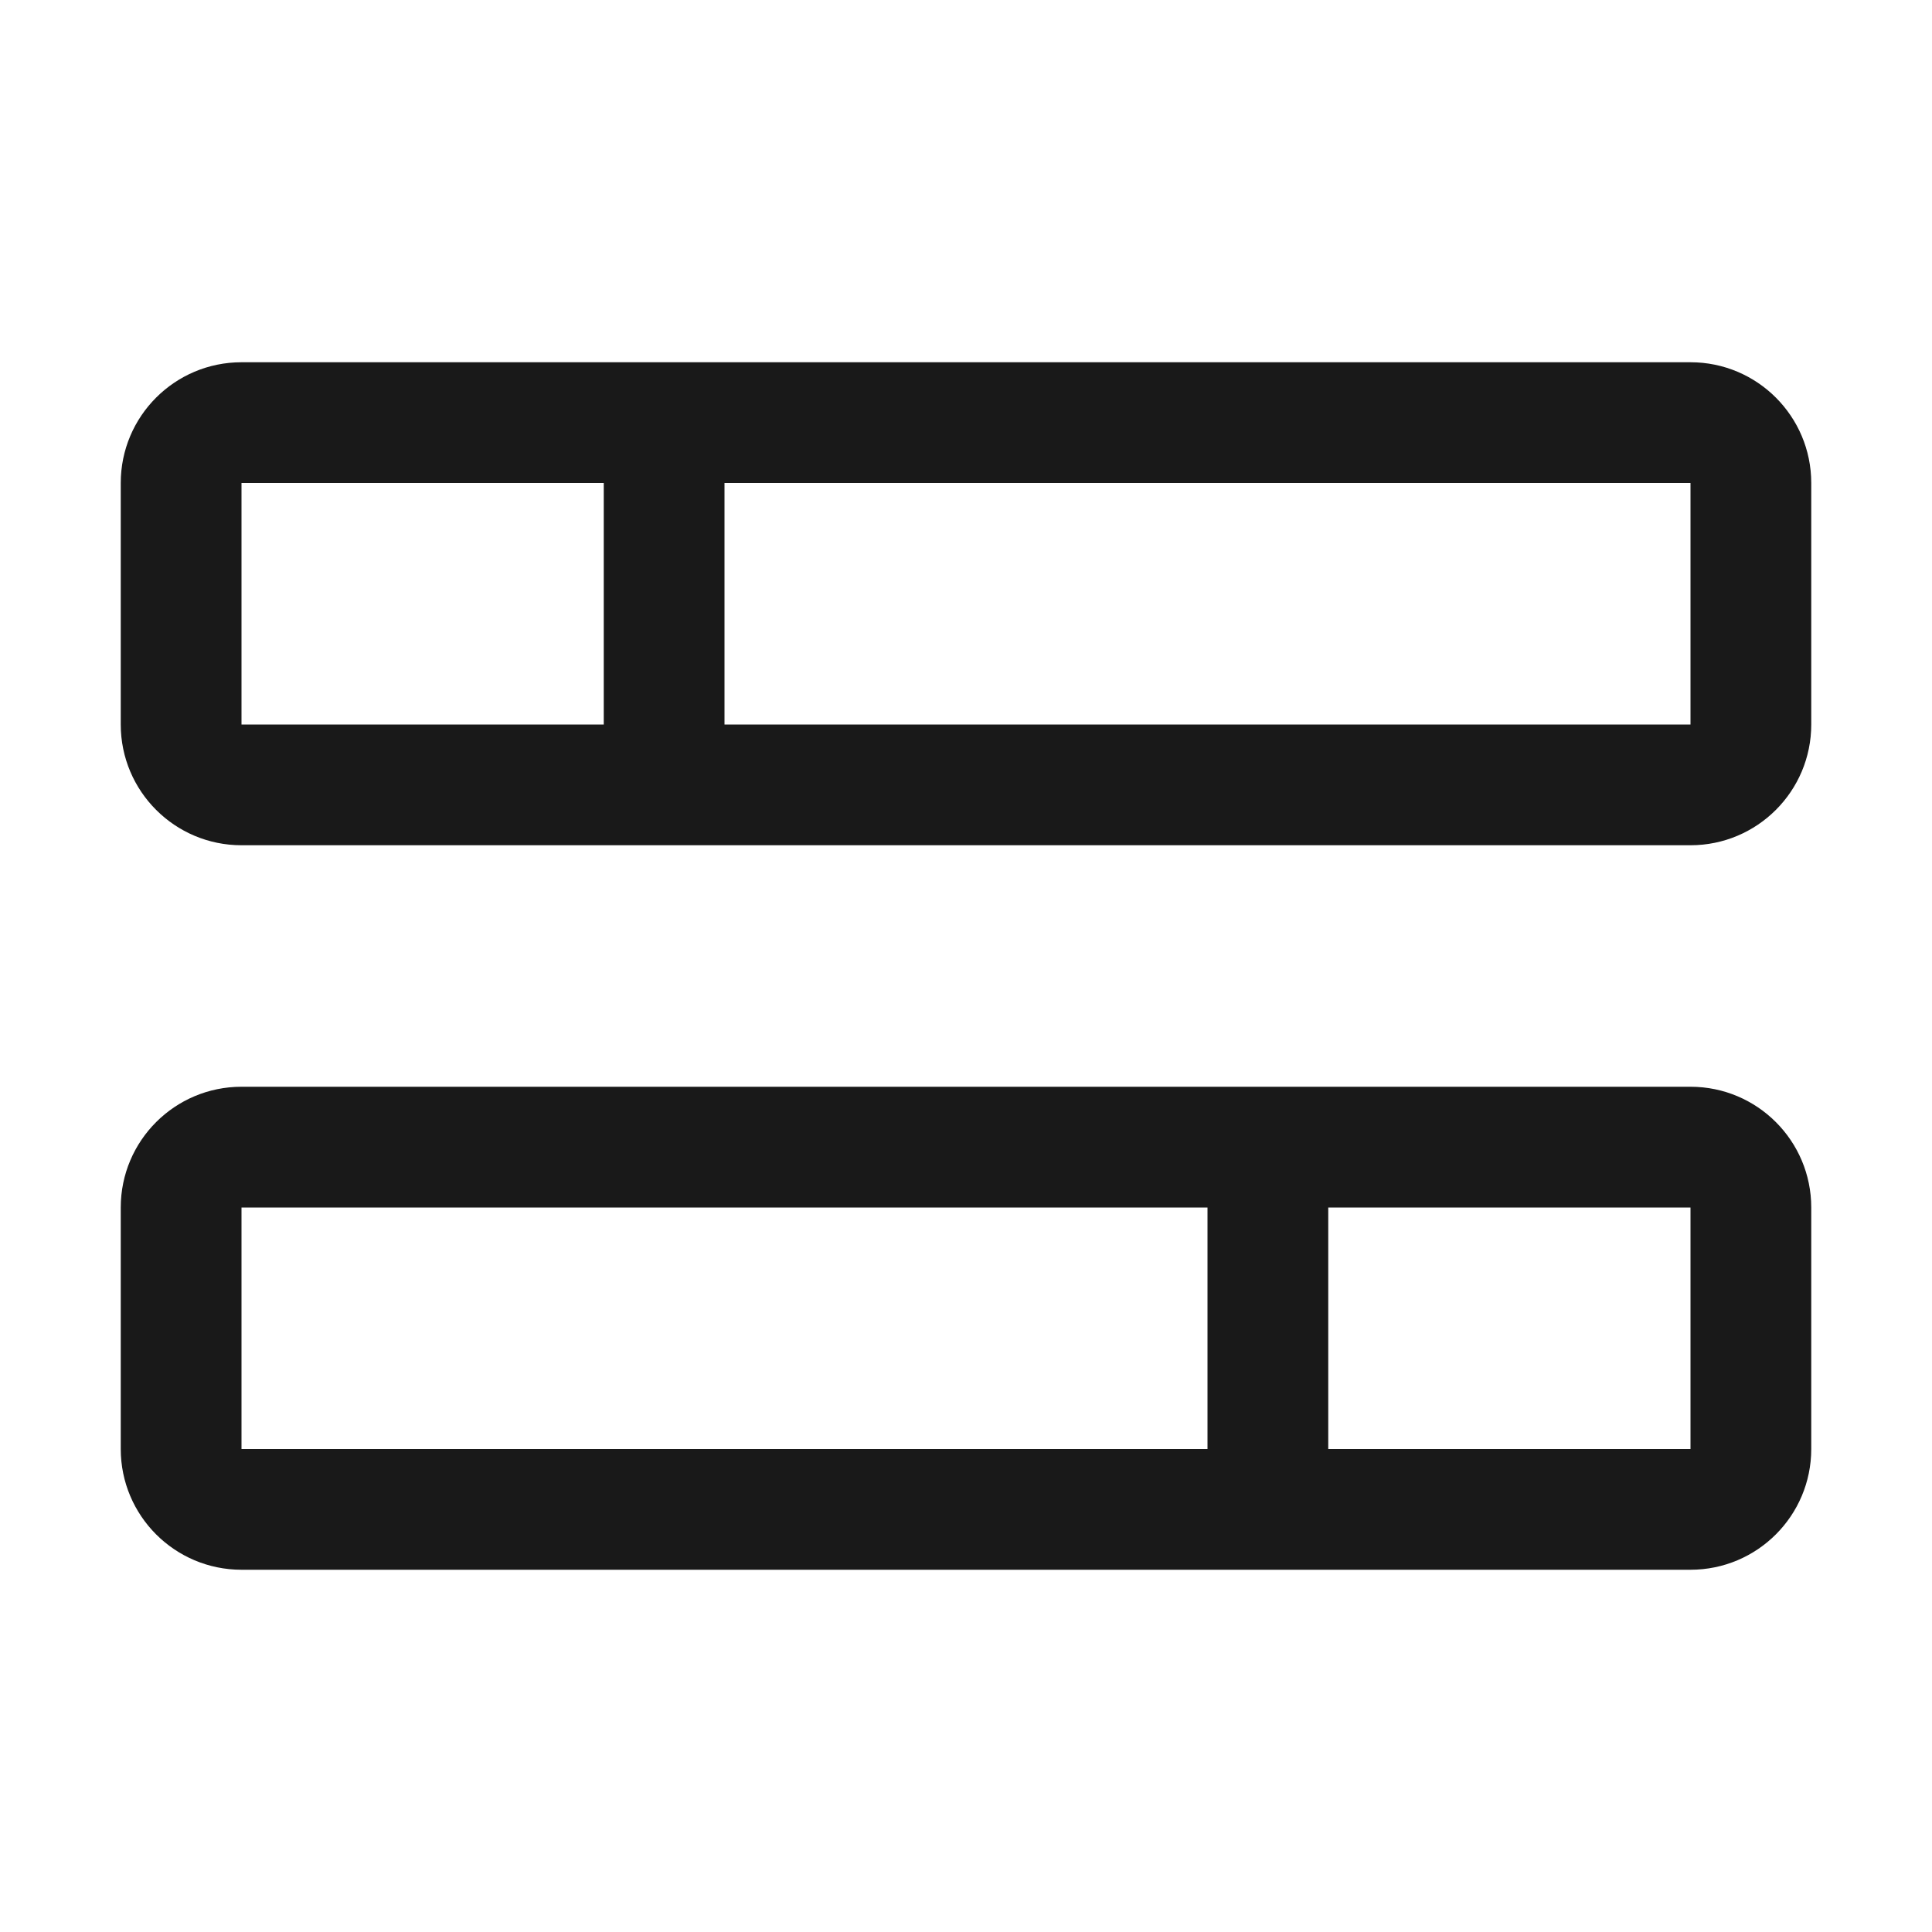 <svg viewBox="0 0 1024 1024" version="1.1" xmlns="http://www.w3.org/2000/svg"><path fill-opacity=".9" fill-rule="evenodd" d="M896 576C931.346 576 960 604.654 960 640L960 768C960 803.346 931.346 832 896 832L128 832C92.654 832 64 803.346 64 768L64 640C64 604.654 92.654 576 128 576L896 576ZM128 640L128 768 640 768 640 640 128 640ZM896 192C931.346 192 960 220.654 960 256L960 384C960 419.346 931.346 448 896 448L128 448C92.654 448 64 419.346 64 384L64 256C64 220.654 92.654 192 128 192L896 192ZM320 256L128 256 128 384 320 384 320 256ZM896 256L384 256 384 384 896 384 896 256ZM896 768L896 640 704 640 704 768 896 768Z"/></svg>